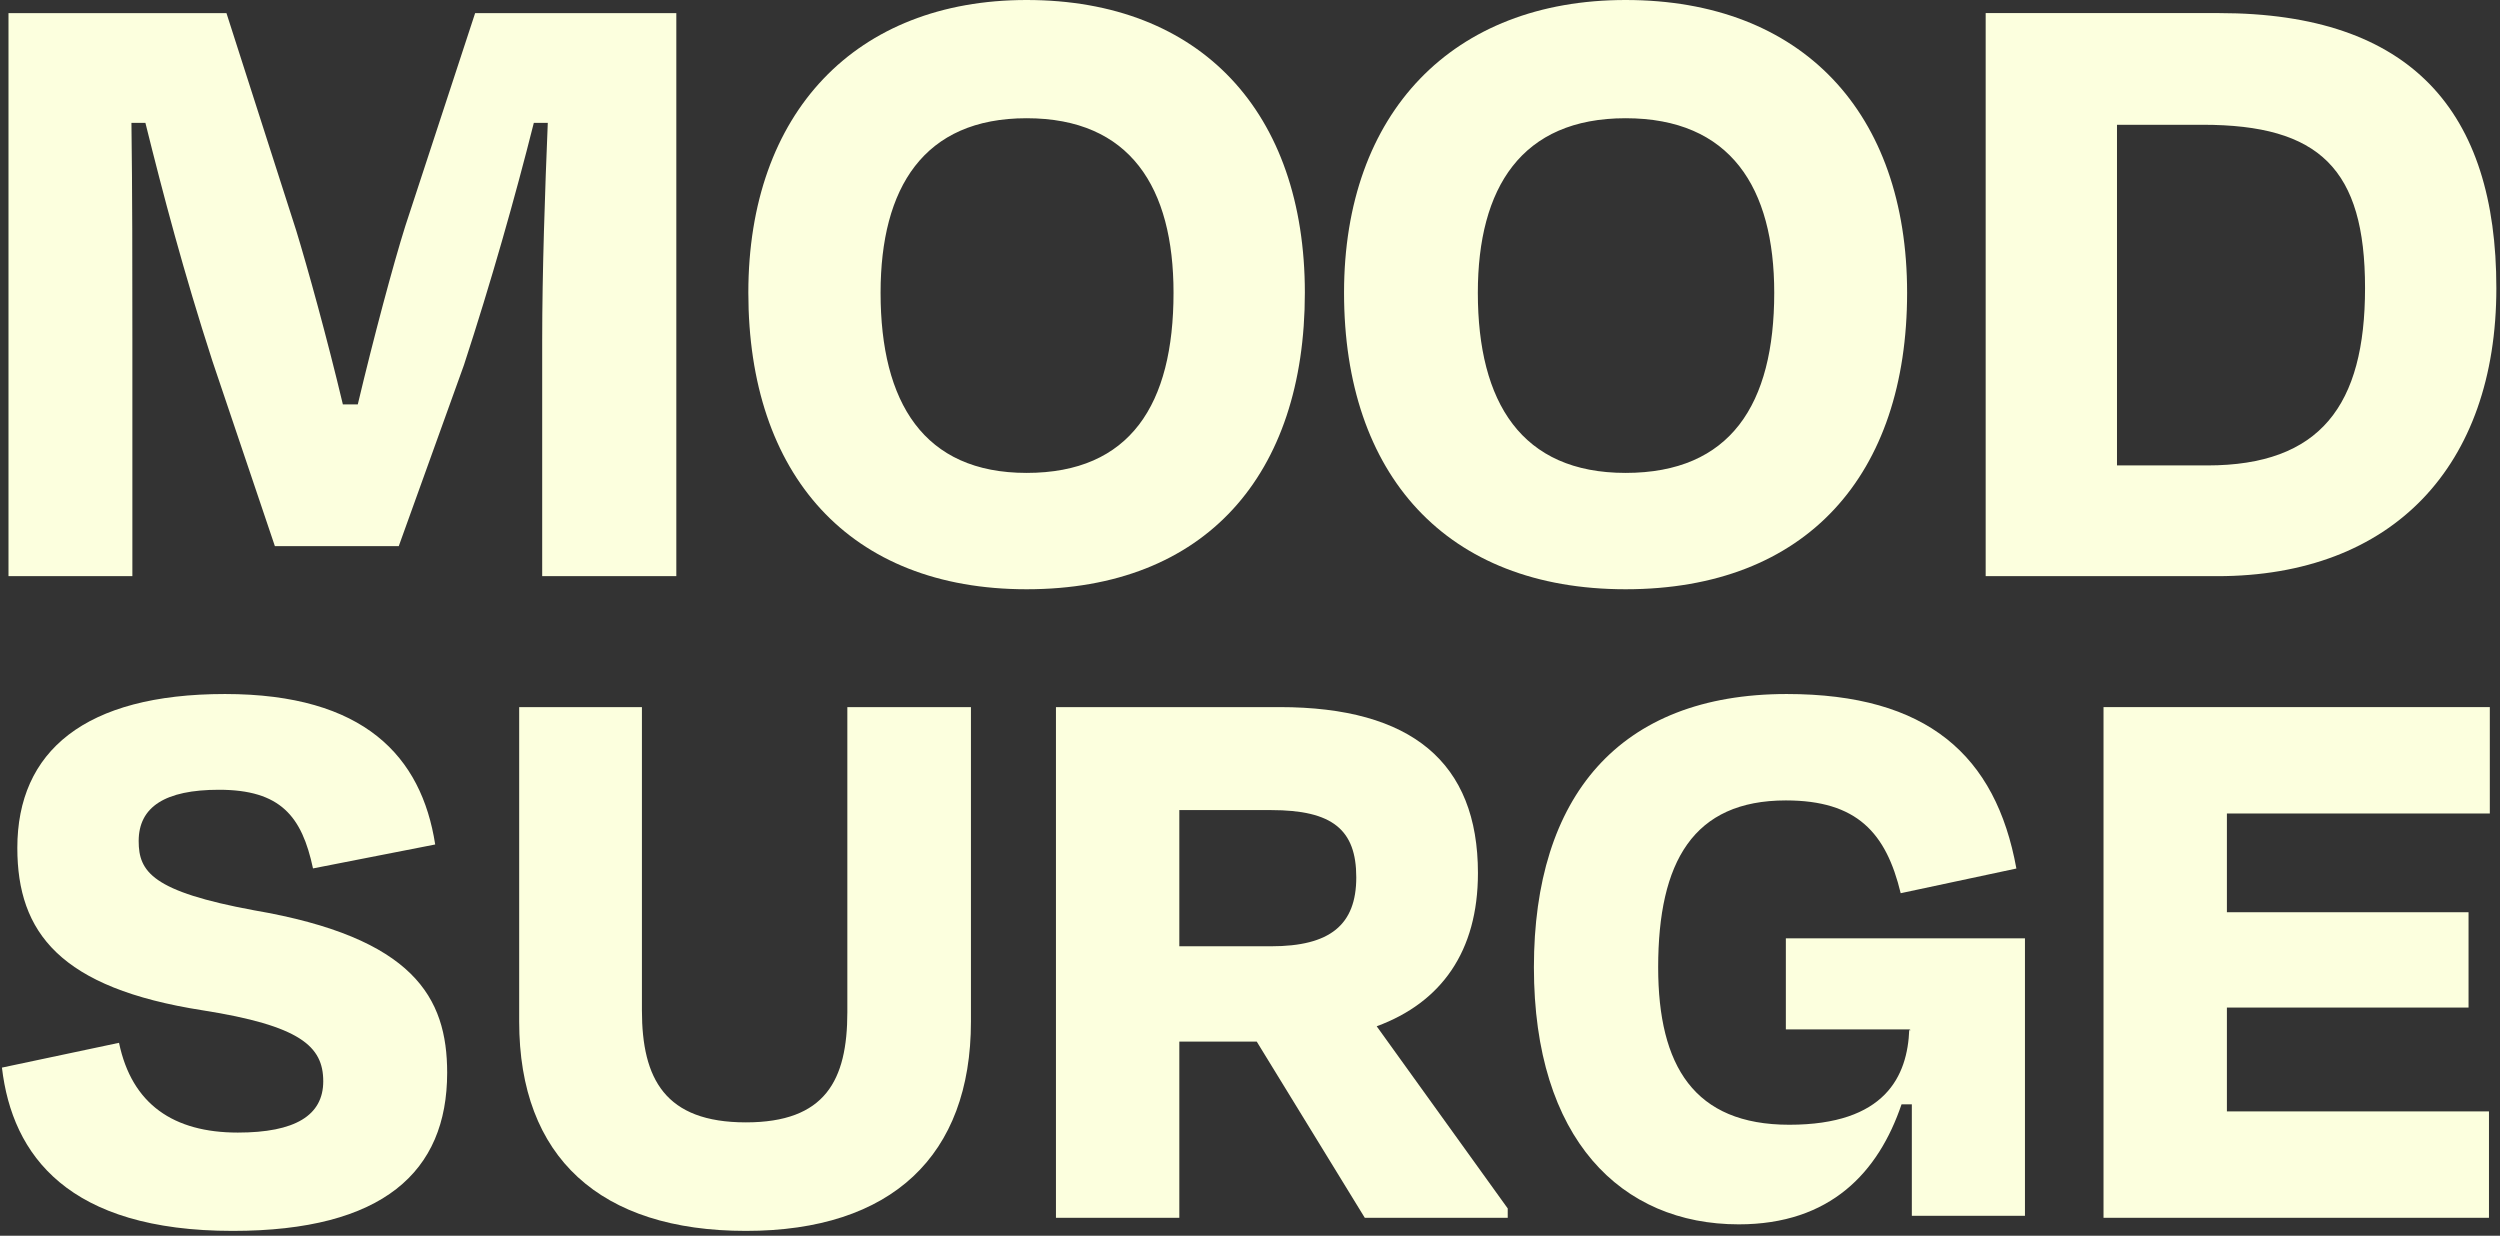 <svg width="350" height="173" viewBox="0 0 350 173" fill="none" xmlns="http://www.w3.org/2000/svg">
<rect x="0" y="0" width="350" height="173" fill="#333333" stroke="none"/>
<path d="M348.455 170.491H311.766H294.493V98.995H348.574V113.89H311.766V127.713H345.596V141.059H311.766V155.596H348.455V170.491Z" fill="#FCFFDE"/>
<path d="M243.421 171.408C226.985 171.408 214.747 159.491 214.747 135.417C214.747 111.582 226.625 97.162 250.14 97.162C269.816 97.162 279.414 105.742 282.294 121.593L266.097 125.049C264.057 116.587 259.978 112.059 250.02 112.059C237.063 112.059 232.144 120.639 232.144 135.417C232.144 149.241 237.183 157.465 250.5 157.465C263.937 157.465 267.057 150.672 267.297 144.117H250.02V131.365H283.494V170.216H267.657V154.604H266.217C262.978 164.138 256.259 171.408 243.421 171.408ZM267.297 144.117L267.417 144.355V144.117H267.297Z" fill="#FCFFDE"/>
<path d="M175.944 145.825H165.105V170.491H147.834V98.995H179.16C197.621 98.995 206.912 106.74 206.912 122.231C206.912 133.194 201.79 140.344 192.738 143.68L211.081 169.181V170.491H191.07L175.944 145.825ZM177.969 113.413H165.105V132.479H177.969C186.187 132.479 189.879 129.5 189.879 122.827C189.879 116.154 186.544 113.413 177.969 113.413Z" fill="#FCFFDE"/>
<path d="M104.428 157.132C115.526 157.132 118.628 151.271 118.628 141.701V98.995H135.932V143.017C135.932 161.798 124.834 172.325 104.428 172.325C84.022 172.325 72.685 162.037 72.685 143.017V98.995H89.869V141.462C89.869 151.032 93.091 157.132 104.428 157.132Z" fill="#FCFFDE"/>
<path d="M32.574 172.325C9.604 172.325 1.708 161.792 0.272 149.465L16.663 145.994C18.457 154.611 24.319 158.561 33.292 158.561C41.307 158.561 45.255 156.167 45.255 151.38C45.255 146.473 42.025 143.6 28.387 141.446C8.408 138.334 2.426 130.554 2.426 118.705C2.426 105.181 11.877 97.162 31.497 97.162C50.998 97.162 59.014 105.899 60.928 118.227L43.82 121.578C42.265 114.277 39.274 110.567 30.66 110.567C23.123 110.567 19.414 112.96 19.414 117.748C19.414 122.057 21.328 124.809 35.565 127.442C57.937 131.272 62.603 139.65 62.603 150.183C62.603 164.066 53.63 172.325 32.574 172.325Z" fill="#FCFFDE"/>
<path d="M310.423 80.663H277.994V1.833H310.678C337.617 1.833 349.49 15.629 349.49 40.328C349.49 65.291 334.936 80.663 310.423 80.663ZM296.379 17.468V65.16H309.018C324.85 65.16 331.106 56.751 331.106 40.328C331.106 23.643 324.722 17.468 308.38 17.468H296.379Z" fill="#FCFFDE"/>
<path d="M227.58 82.496C202.474 82.496 188.166 66.469 188.166 40.985C188.166 15.764 203.385 0 227.58 0C252.296 0 266.995 15.764 266.995 40.985C266.995 66.469 252.946 82.496 227.58 82.496ZM227.58 66.207C242.279 66.207 248.393 56.617 248.393 40.985C248.393 26.273 242.279 16.552 227.58 16.552C213.011 16.552 206.897 26.273 206.897 40.985C206.897 56.355 213.011 66.207 227.58 66.207Z" fill="#FCFFDE"/>
<path d="M143.723 82.496C118.91 82.496 104.767 66.47 104.767 40.985C104.767 15.764 119.81 7.62939e-05 143.723 7.62939e-05C168.152 7.62939e-05 182.68 15.764 182.68 40.985C182.68 66.47 168.794 82.496 143.723 82.496ZM143.723 66.207C158.252 66.207 164.294 56.617 164.294 40.985C164.294 26.273 158.252 16.552 143.723 16.552C129.324 16.552 123.281 26.273 123.281 40.985C123.281 56.355 129.324 66.207 143.723 66.207Z" fill="#FCFFDE"/>
<path d="M48.002 56.62H50.089C52.305 47.292 55.044 37.044 56.739 31.657L66.519 1.834H94.685V80.663H75.907V47.686C75.907 38.095 76.299 26.665 76.69 17.205H74.734C72.126 27.584 68.736 39.54 64.954 51.102L55.826 76.459H38.483L29.747 50.576C25.704 38.095 22.835 27.19 20.358 17.205H18.402C18.532 26.665 18.532 37.832 18.532 47.423V80.663H1.189V1.834H31.703L41.482 32.314C43.047 37.438 45.785 47.292 48.002 56.62Z" fill="#FCFFDE"/>
</svg>
